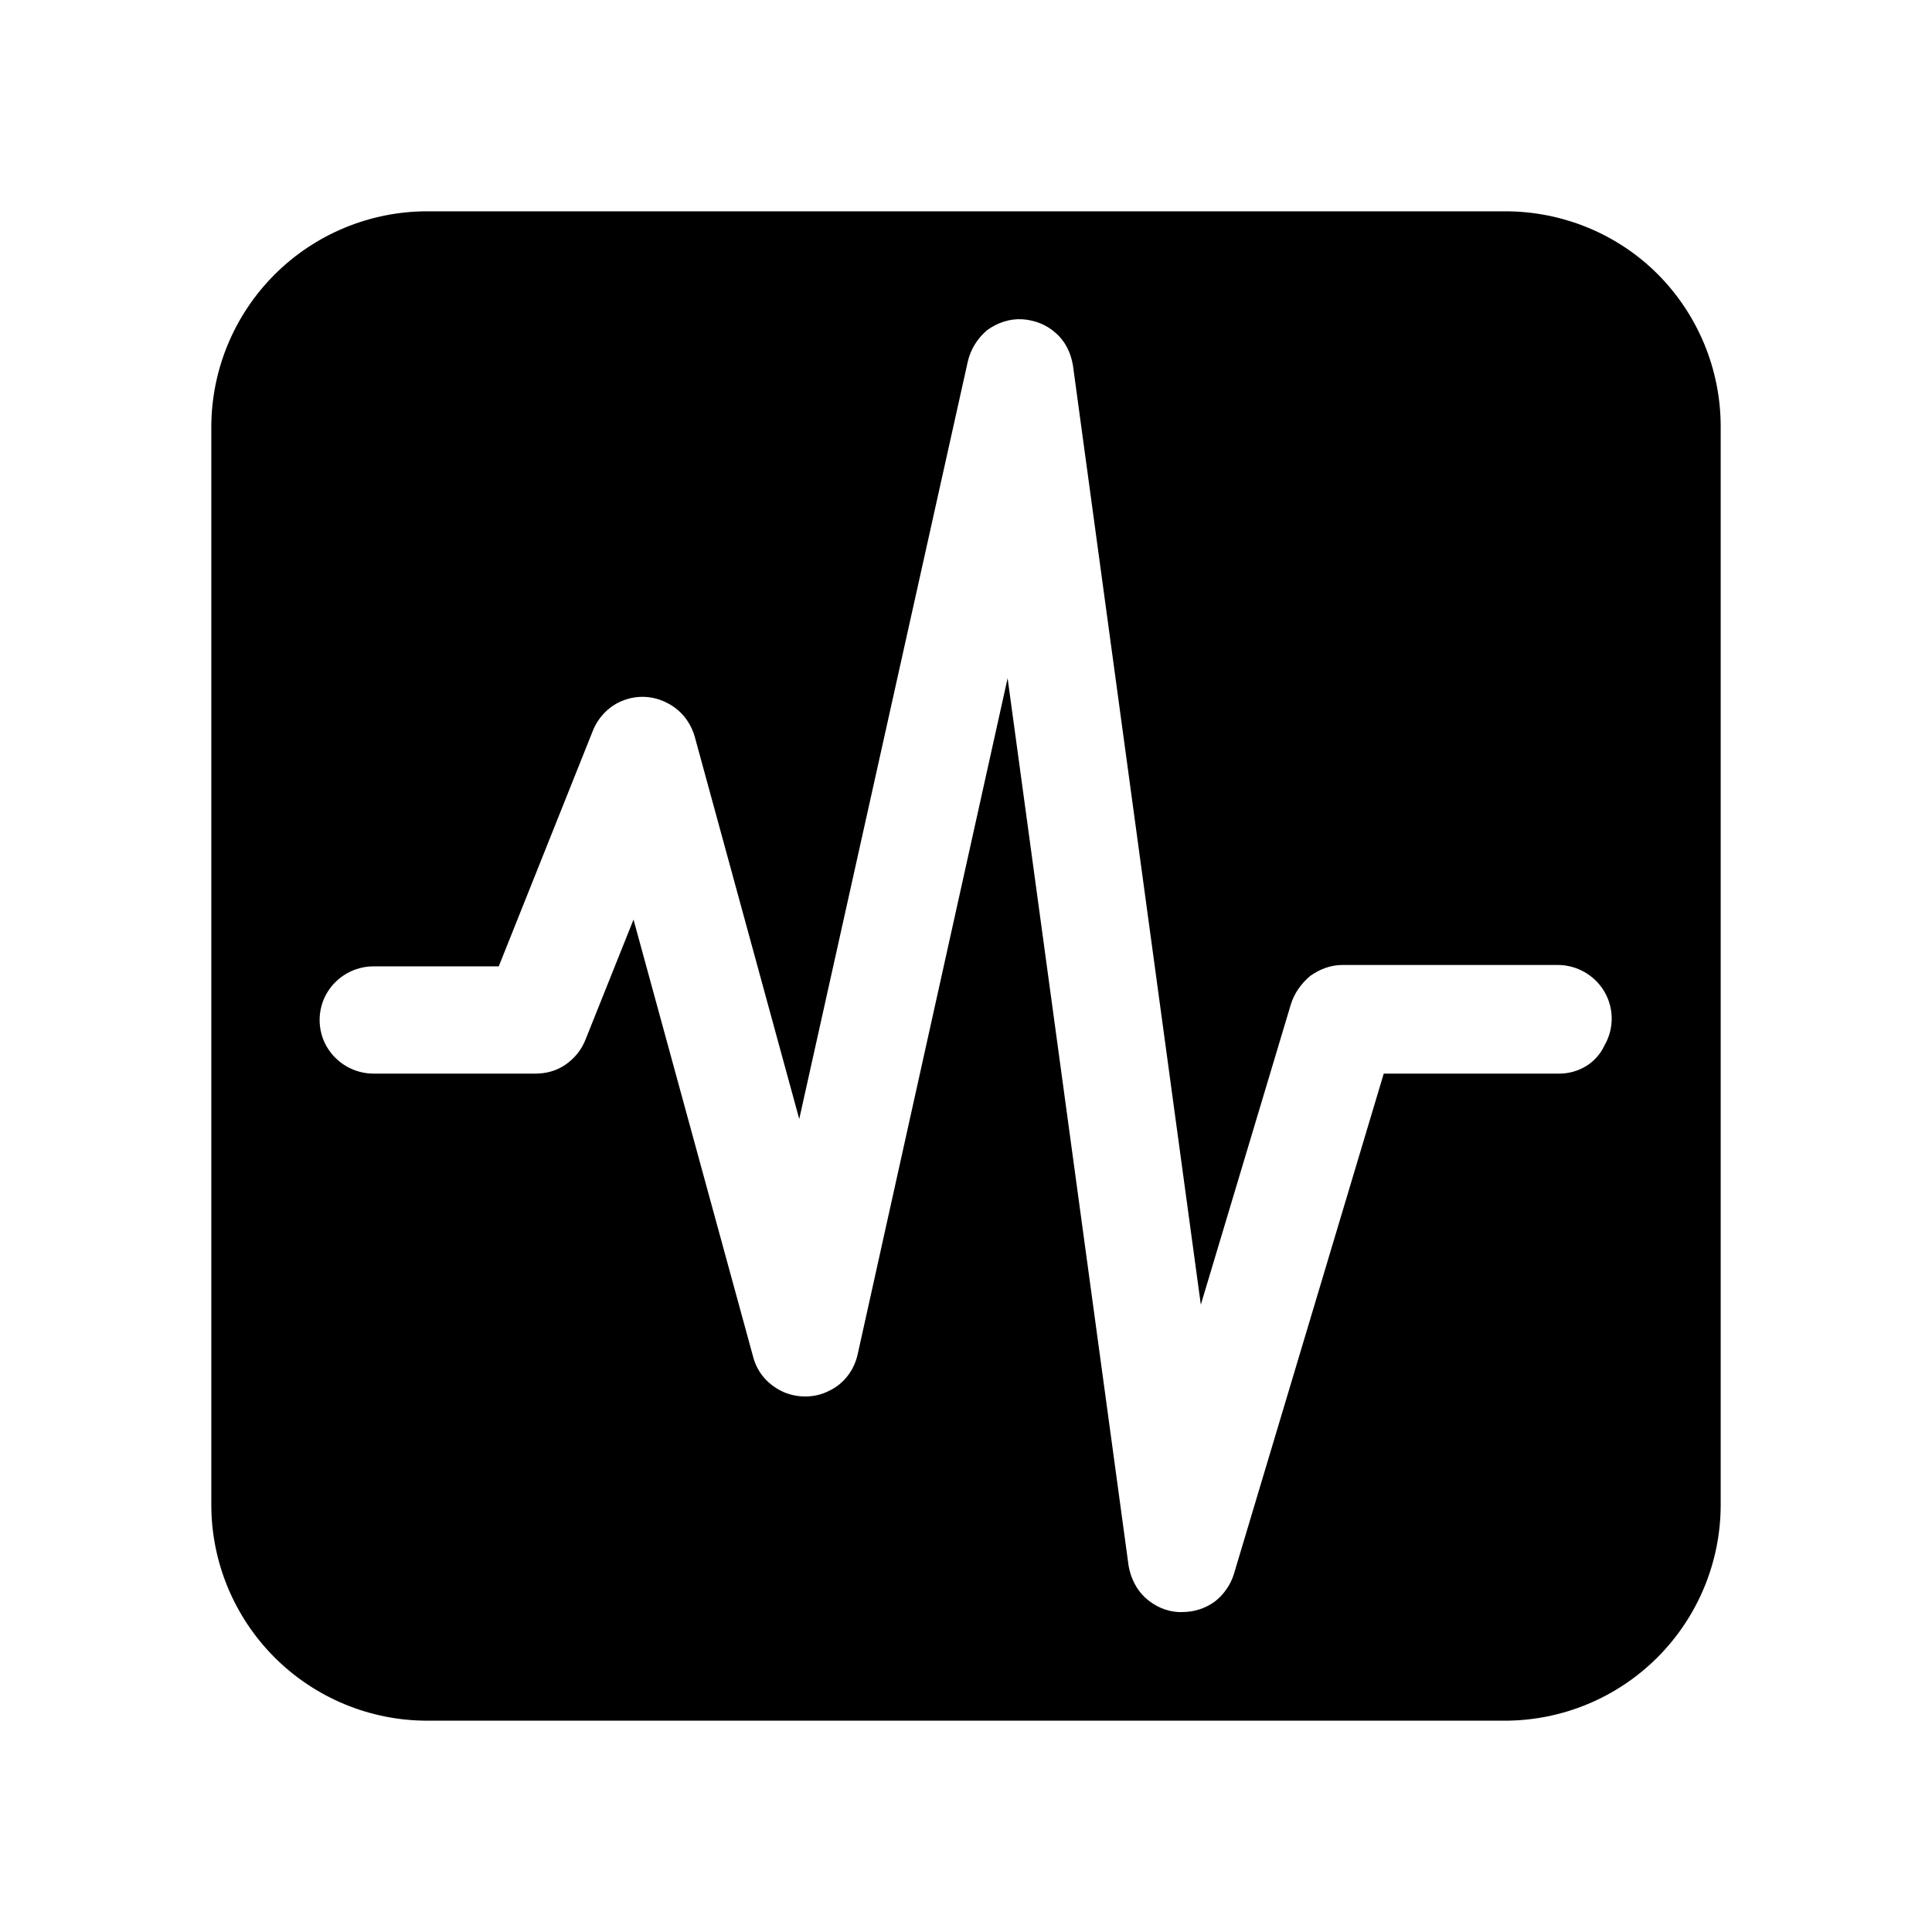 <svg width="256" height="256" viewBox="0 0 256 256" fill="none" xmlns="http://www.w3.org/2000/svg">
<path d="M199.481 28H56.611C49.048 28 41.758 31.007 36.383 36.383C31.007 41.758 28 49.048 28 56.611V199.39C28 206.952 31.007 214.241 36.383 219.617C41.758 224.993 49.048 228 56.611 228H199.39C206.952 228 214.241 224.993 219.617 219.617C224.993 214.241 228 206.952 228 199.39V56.519C228 48.957 224.993 41.667 219.617 36.292C214.333 31.007 207.043 28 199.481 28ZM206.588 142.26H183.353L163.49 208.592C163.034 210.05 162.123 211.326 160.939 212.237C159.663 213.148 158.205 213.604 156.656 213.604H156.109C154.469 213.513 152.92 212.784 151.736 211.69C150.551 210.597 149.822 209.048 149.549 207.499L133.513 89.868L113.649 179.435C113.194 181.531 111.827 183.353 109.913 184.264C108 185.267 105.722 185.267 103.809 184.446C101.804 183.535 100.346 181.895 99.799 179.8L83.945 121.85L77.567 137.795C77.02 139.162 76.109 140.255 74.925 141.075C73.74 141.895 72.374 142.26 70.916 142.26H49.503C46.952 142.26 44.583 140.893 43.307 138.706C42.032 136.519 42.032 133.786 43.307 131.599C44.583 129.412 46.952 128.046 49.503 128.046H66.087L78.57 96.793C79.298 94.97 80.847 93.421 82.67 92.784C84.583 92.055 86.679 92.237 88.41 93.148C90.232 94.059 91.508 95.699 92.055 97.613L105.904 148.273L128.228 47.954C128.592 46.314 129.503 44.856 130.779 43.763C132.146 42.761 133.786 42.214 135.426 42.305C137.066 42.396 138.706 43.034 139.891 44.128C141.166 45.221 141.895 46.77 142.169 48.41L159.116 172.875L171.052 133.057C171.508 131.599 172.419 130.323 173.604 129.321C174.879 128.41 176.337 127.863 177.886 127.863H206.405C208.957 127.863 211.326 129.23 212.601 131.417C213.877 133.604 213.877 136.337 212.601 138.524C211.508 140.893 209.139 142.26 206.588 142.26Z" fill="black"/>
</svg>
